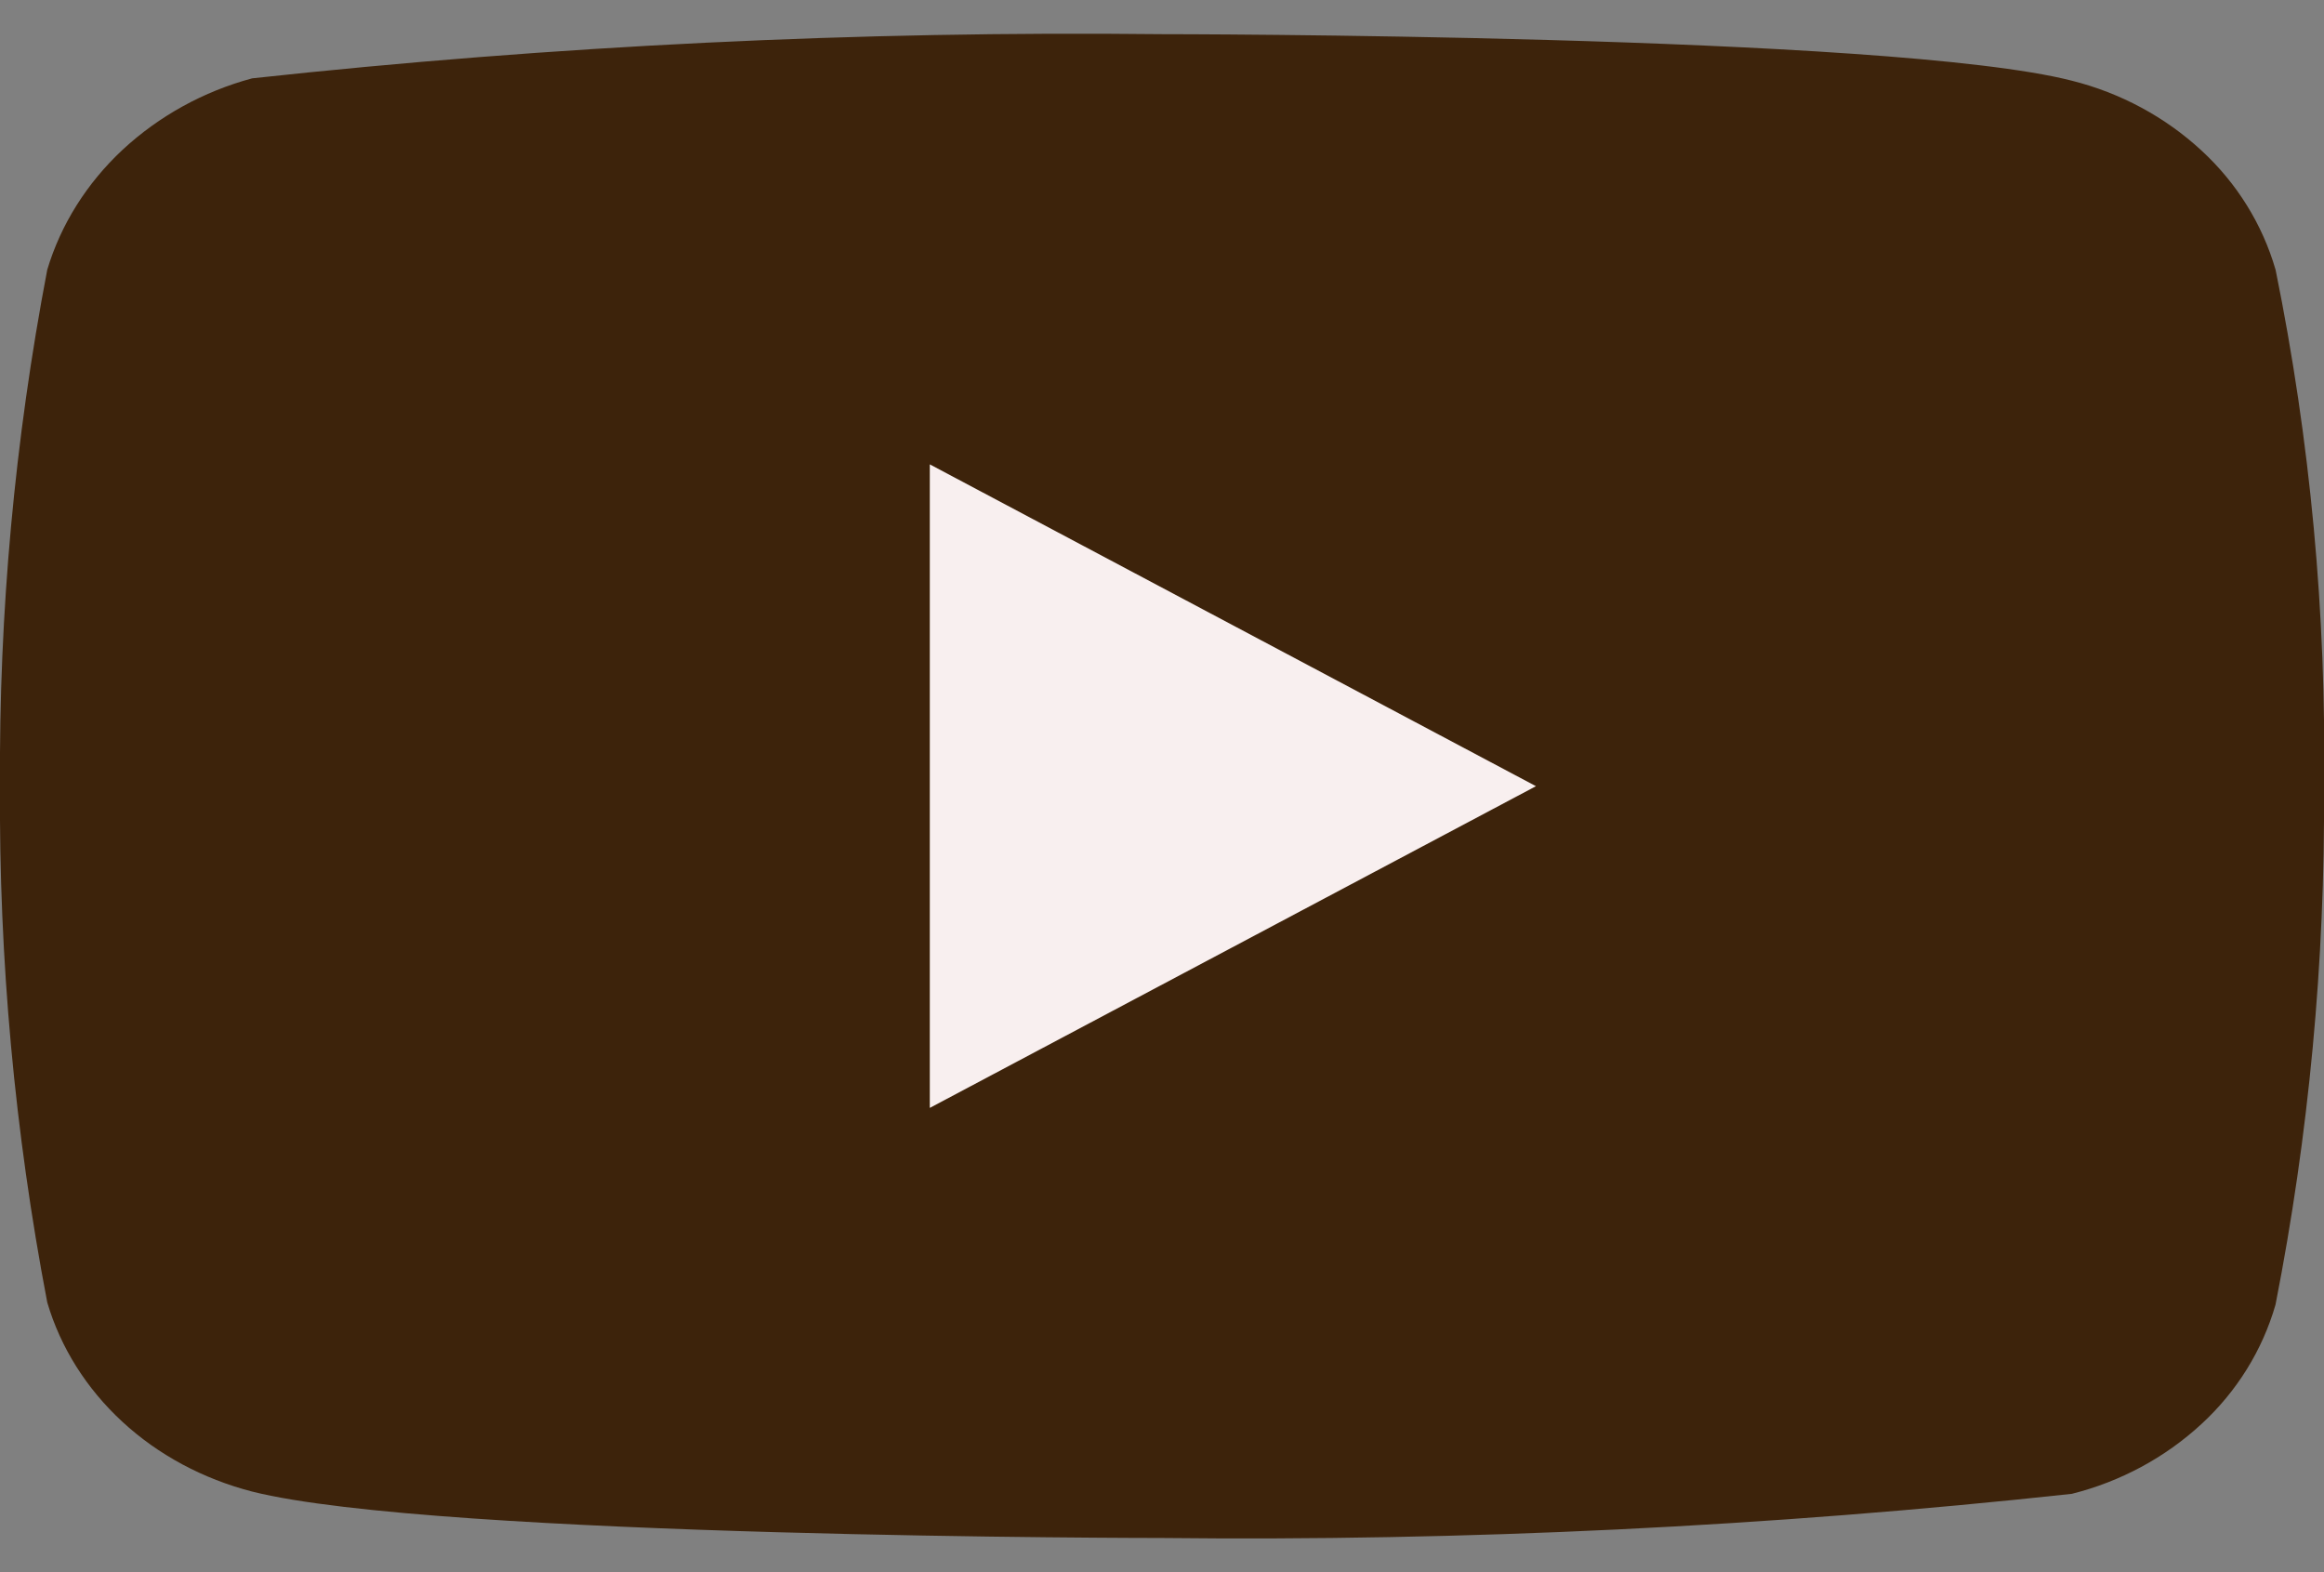 <svg width="68" height="46" viewBox="0 0 68 46" fill="none" xmlns="http://www.w3.org/2000/svg">
<rect x="0" y="0" width="68" height="46" fill="#808080" stroke="none"/>
<path d="M66.583 7.894C66.198 6.561 65.448 5.354 64.413 4.402C63.349 3.42 62.044 2.718 60.622 2.361C55.301 1 33.983 1 33.983 1C25.096 0.902 16.211 1.333 7.378 2.292C5.956 2.675 4.654 3.393 3.587 4.382C2.539 5.361 1.779 6.569 1.383 7.891C0.43 12.874 -0.033 17.933 9.18379e-06 23C-0.034 28.063 0.428 33.12 1.383 38.108C1.771 39.426 2.527 40.627 3.579 41.598C4.63 42.569 5.939 43.27 7.378 43.642C12.77 45 33.983 45 33.983 45C42.882 45.098 51.778 44.667 60.622 43.708C62.044 43.351 63.349 42.649 64.413 41.667C65.448 40.715 66.197 39.508 66.581 38.175C67.558 33.194 68.034 28.133 68 23.063C68.073 17.972 67.599 12.887 66.583 7.891V7.894Z" fill="#3D230B"/>
<path d="M27.206 32.416V13.587L44.942 23.003L27.206 32.416Z" fill="#F8EFEF"/>
</svg>
